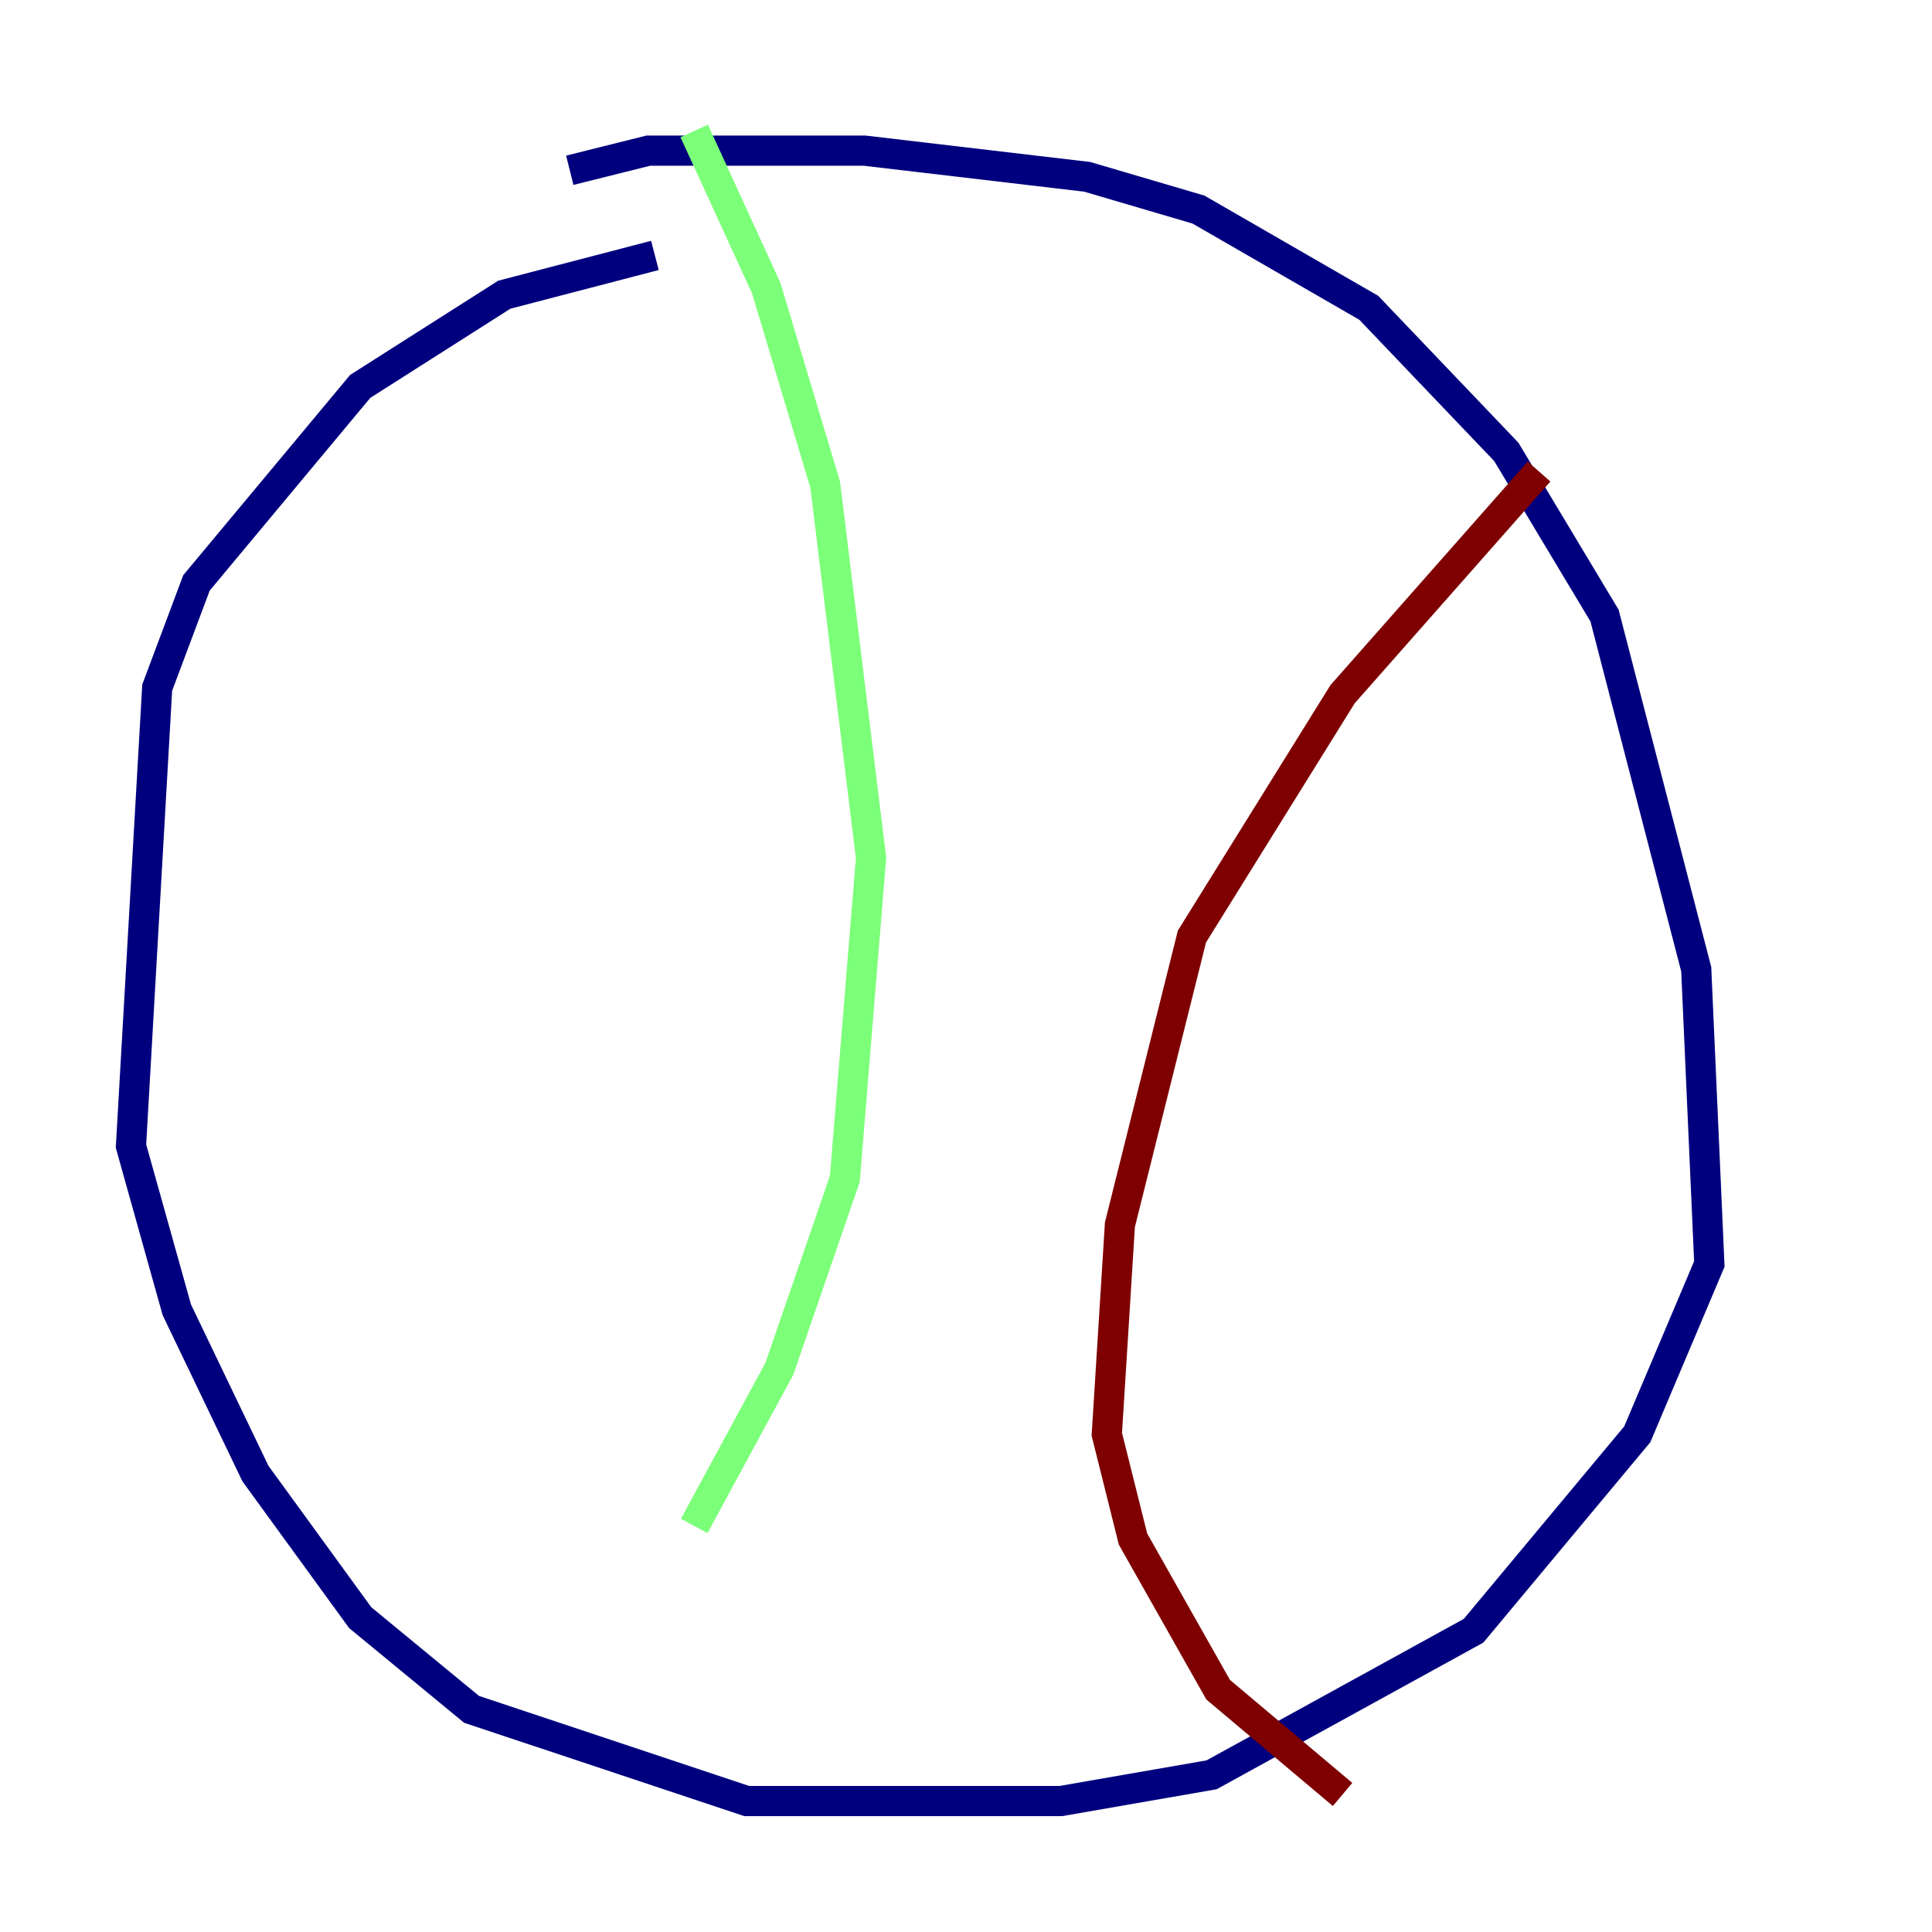 <?xml version="1.0" encoding="utf-8" ?>
<svg baseProfile="tiny" height="128" version="1.2" viewBox="0,0,128,128" width="128" xmlns="http://www.w3.org/2000/svg" xmlns:ev="http://www.w3.org/2001/xml-events" xmlns:xlink="http://www.w3.org/1999/xlink"><defs /><polyline fill="none" points="43.39,16.922 33.41,19.525 23.864,25.6 13.017,38.617 10.414,45.559 8.678,75.932 11.715,86.78 16.922,97.627 23.864,107.173 31.241,113.248 49.464,119.322 70.291,119.322 80.271,117.586 97.627,108.041 108.475,95.024 113.248,83.742 112.38,64.217 106.305,40.786 99.797,29.939 90.685,20.393 79.403,13.885 72.027,11.715 57.275,9.98 42.956,9.98 37.749,11.281" stroke="#00007f" stroke-width="2" /><polyline fill="none" points="45.993,8.678 50.766,19.091 54.671,32.108 57.709,56.841 55.973,78.102 51.634,90.685 45.993,101.098" stroke="#7cff79" stroke-width="2" /><polyline fill="none" points="101.966,31.241 88.949,45.993 78.969,62.047 74.197,81.139 73.329,95.024 75.064,101.966 80.705,111.946 88.949,118.888" stroke="#7f0000" stroke-width="2" /></svg>